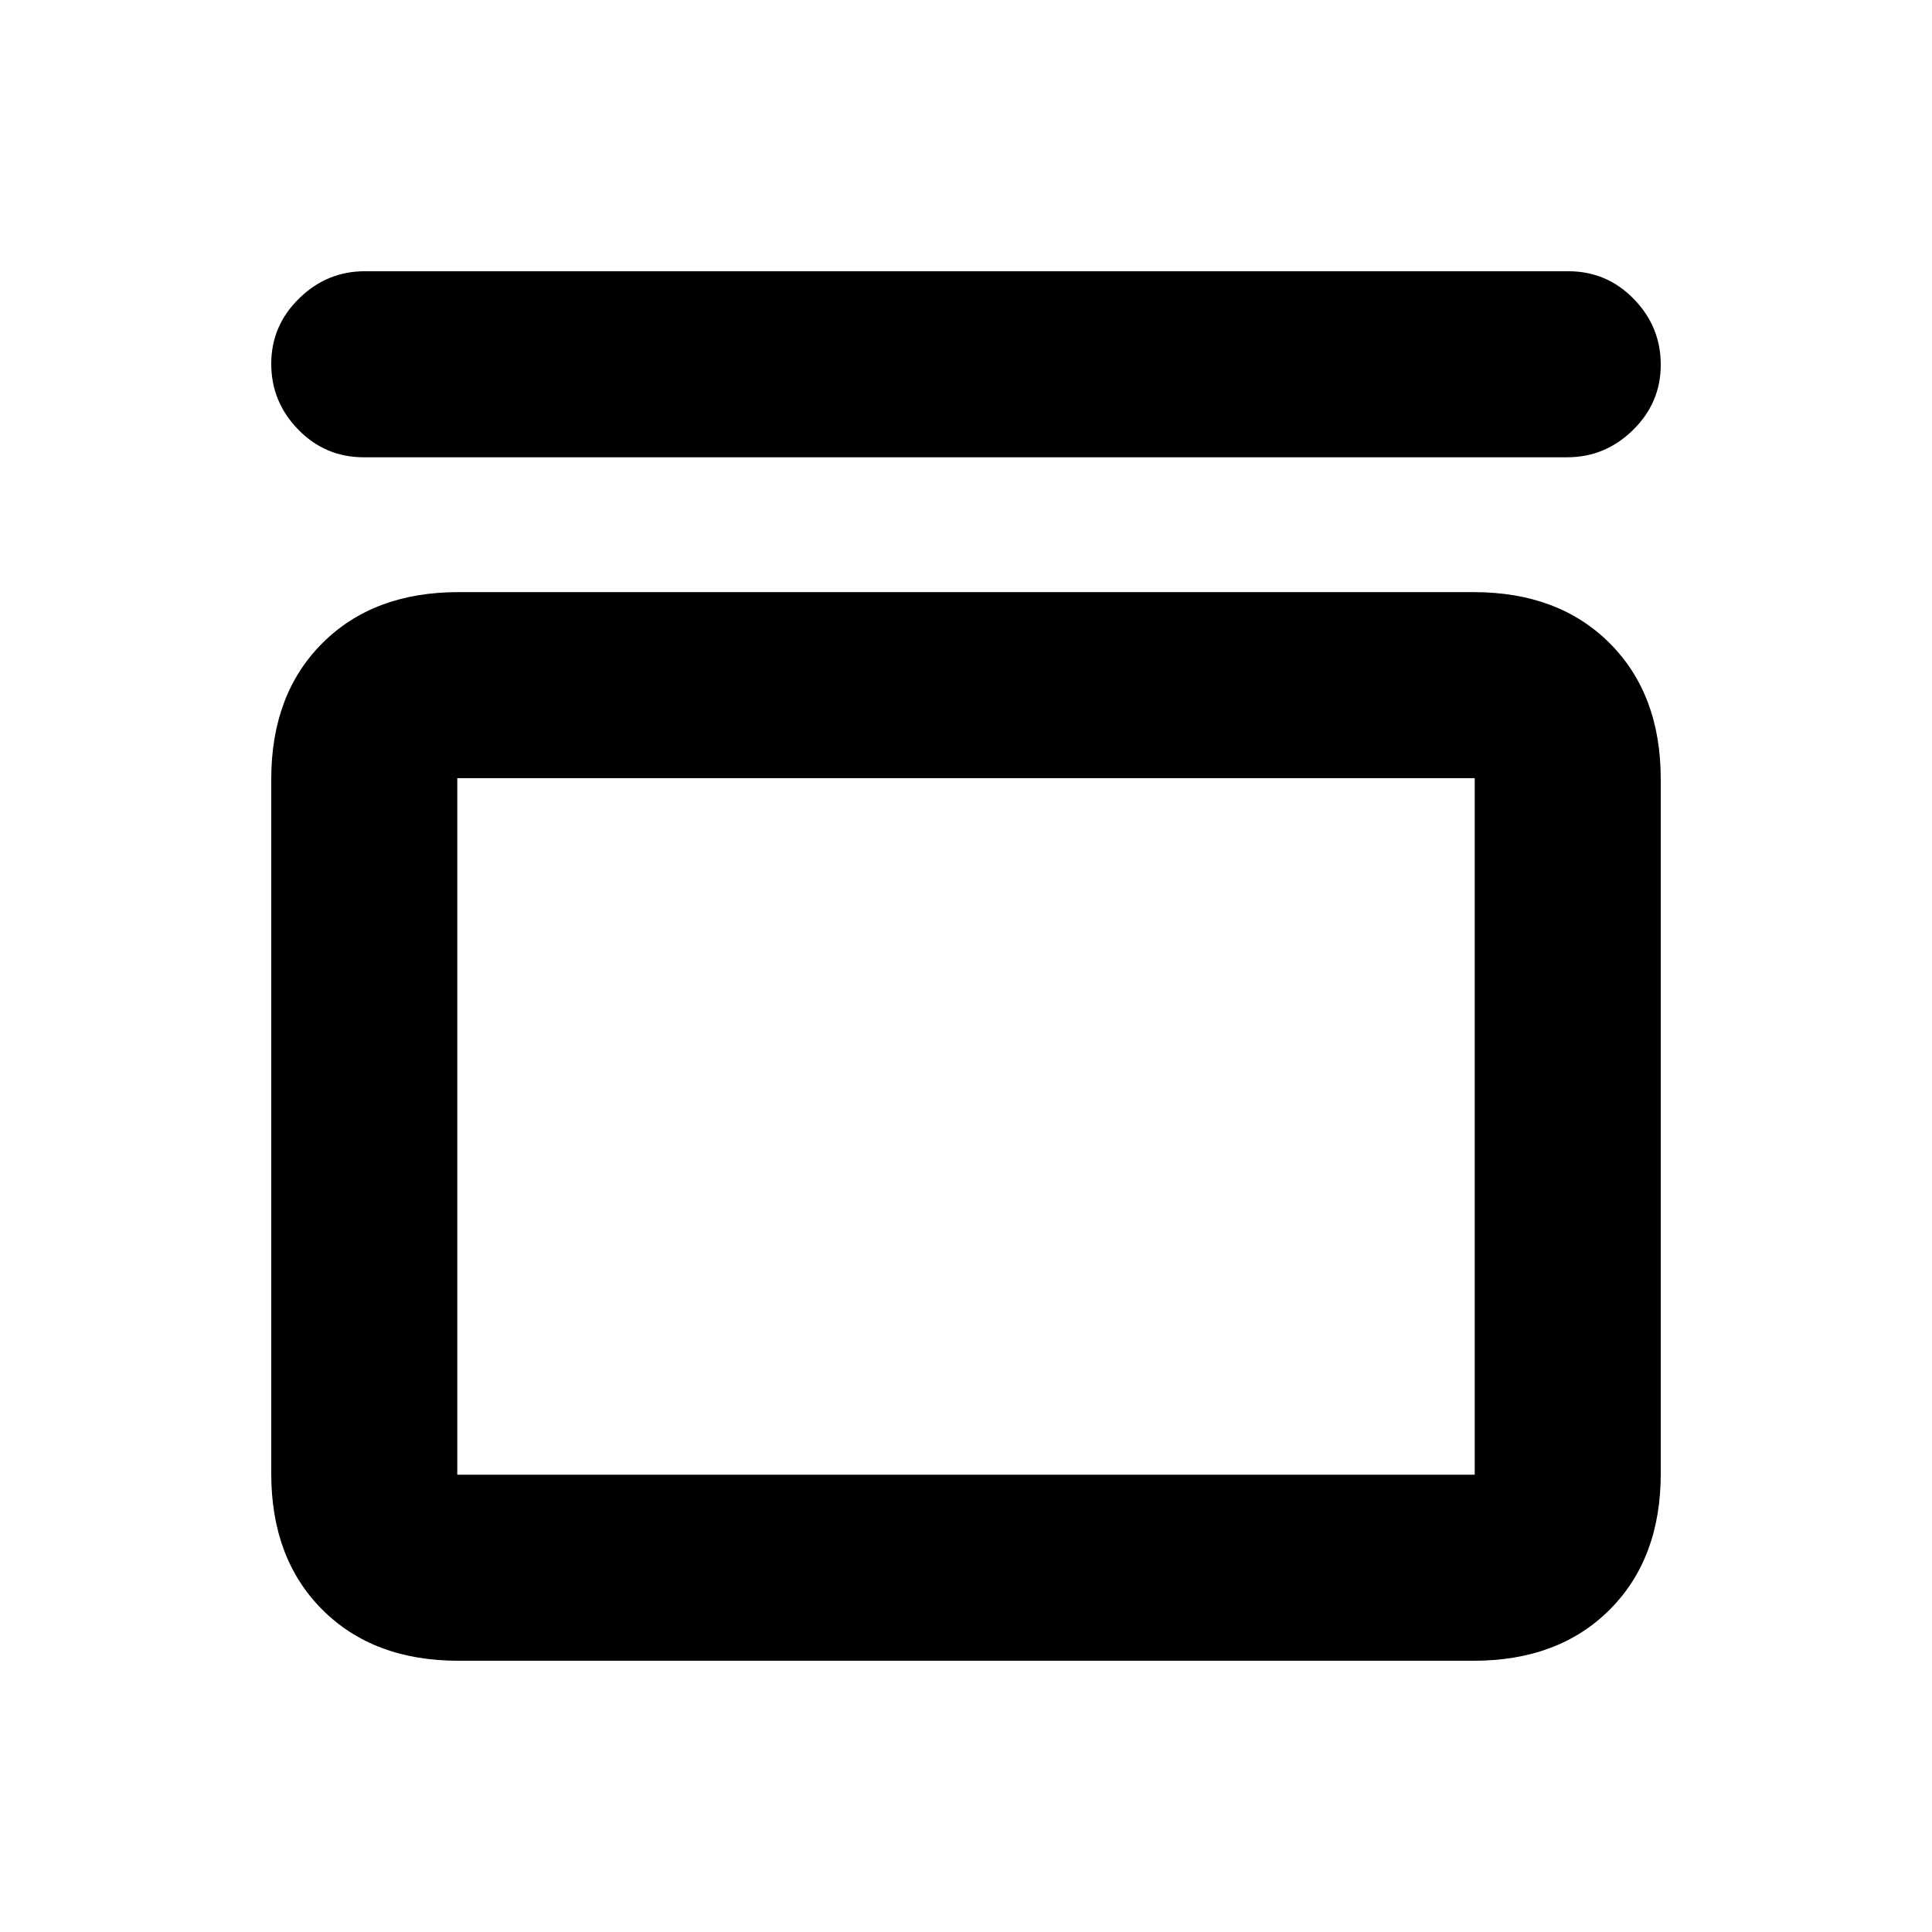 <svg xmlns="http://www.w3.org/2000/svg" height="20" viewBox="0 -960 960 960" width="20"><path d="M180.72-732.78q-19.09 0-32.51-13.75-13.43-13.74-13.43-32.68 0-18.94 13.81-32.47 13.81-13.54 32.69-13.54h598q19.09 0 32.51 13.75 13.43 13.74 13.43 32.68 0 18.94-13.81 32.47-13.81 13.54-32.69 13.54h-598Zm551.5 67q42.24 0 67.62 25.38 25.38 25.38 25.38 67.62v345q0 42.24-25.38 67.62-25.38 25.38-67.62 25.38H227.78q-42.24 0-67.62-25.38-25.38-25.38-25.38-67.62v-345q0-42.24 25.38-67.62 25.38-25.38 67.62-25.38h504.44Zm.56 92.43H227.22v346.13h505.56v-346.13Zm-505.56 0v346.13-346.13Z"/></svg>
